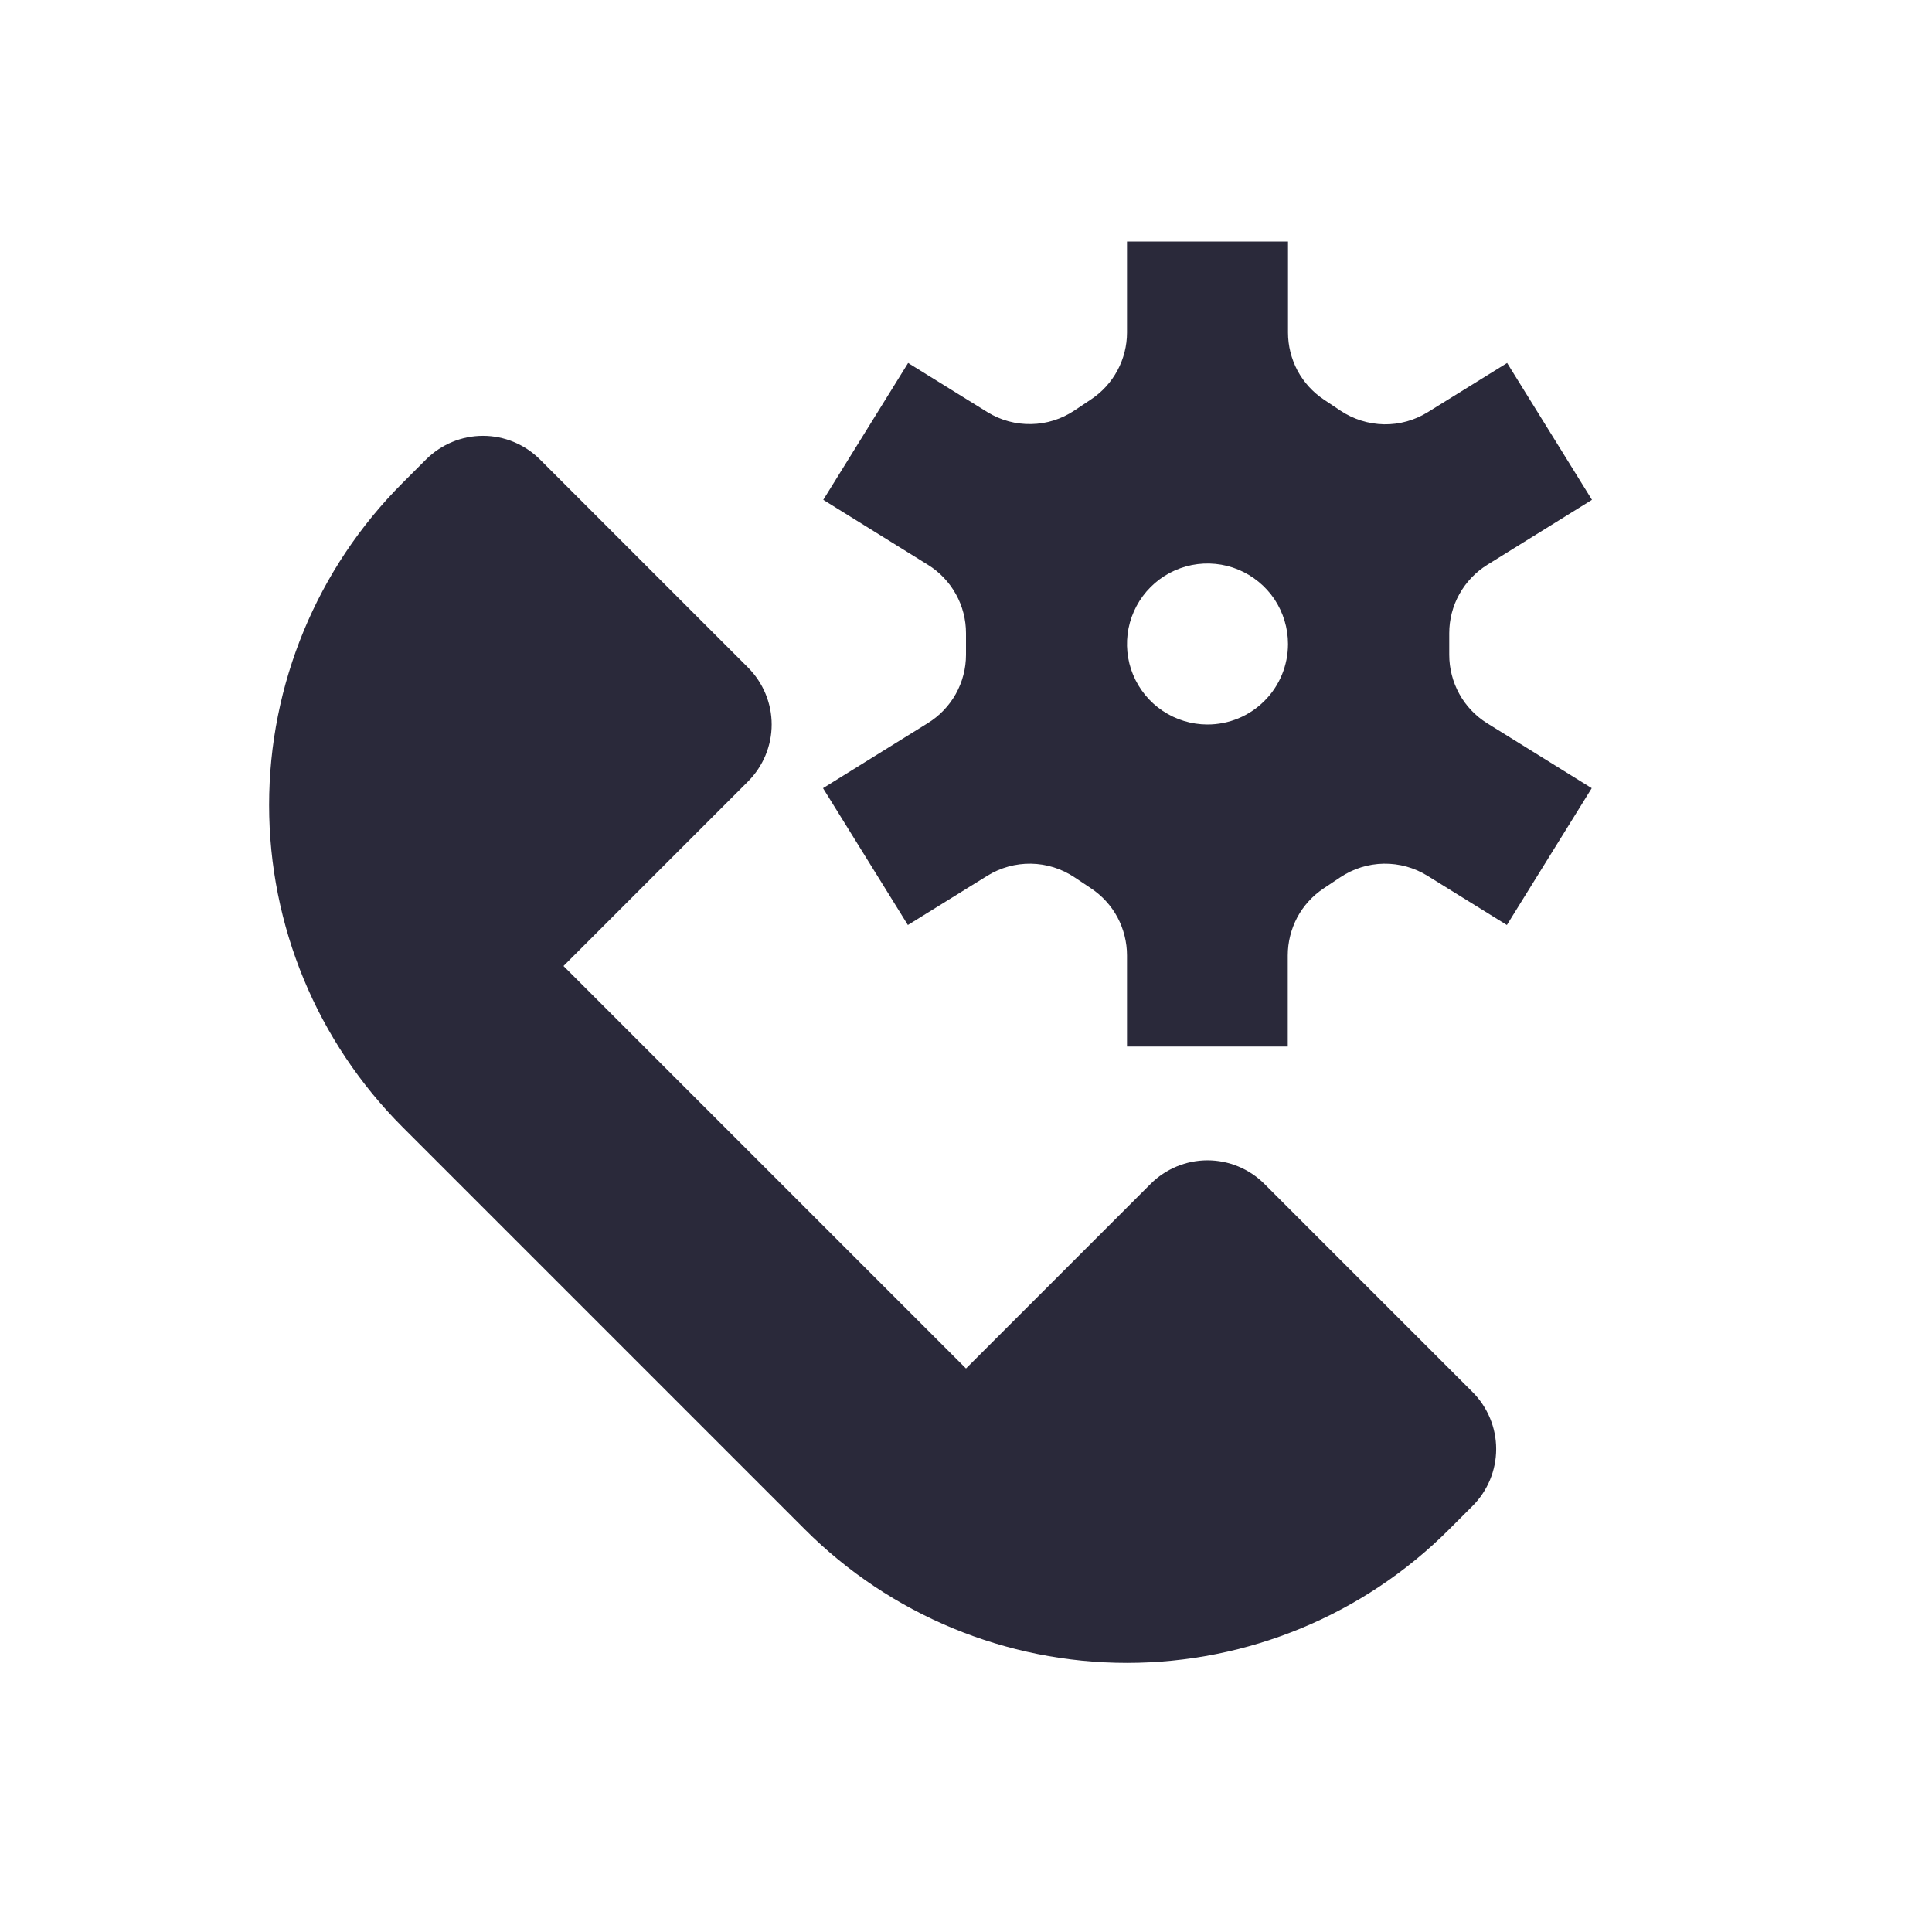 <svg width="24" height="24" viewBox="0 0 24 24" fill="none" xmlns="http://www.w3.org/2000/svg">
<path d="M5.293 5.707C5.481 5.52 5.735 5.414 6 5.414C6.265 5.414 6.519 5.52 6.707 5.707L9.293 8.293C9.48 8.481 9.586 8.735 9.586 9C9.586 9.265 9.48 9.519 9.293 9.707L9 10L7 12L12 17L14 15L14.293 14.707C14.48 14.52 14.735 14.414 15 14.414C15.265 14.414 15.52 14.52 15.707 14.707L18.293 17.293C18.48 17.48 18.586 17.735 18.586 18C18.586 18.265 18.48 18.52 18.293 18.707L18 19C16.939 20.061 15.5 20.657 14 20.657C12.5 20.657 11.061 20.061 10 19L5 14C3.939 12.939 3.343 11.5 3.343 10C3.343 8.5 3.939 7.061 5 6L5.293 5.707ZM18.473 8.984L19.773 9.791L18.719 11.491L17.732 10.879C17.569 10.778 17.381 10.726 17.189 10.729C16.997 10.732 16.811 10.791 16.651 10.897L16.443 11.036C16.306 11.127 16.193 11.251 16.115 11.396C16.038 11.542 15.997 11.704 15.997 11.869V13H14V11.869C14 11.704 13.959 11.542 13.882 11.396C13.804 11.251 13.691 11.127 13.554 11.036L13.346 10.897C13.187 10.791 13 10.732 12.808 10.729C12.617 10.726 12.428 10.778 12.265 10.879L11.278 11.491L10.224 9.791L11.524 8.984C11.669 8.895 11.789 8.77 11.873 8.621C11.956 8.472 12 8.305 12 8.134V7.866C12 7.696 11.957 7.528 11.874 7.38C11.791 7.231 11.672 7.106 11.527 7.016L10.227 6.209L11.281 4.509L12.268 5.121C12.431 5.221 12.619 5.272 12.81 5.268C13.001 5.265 13.187 5.206 13.346 5.1L13.554 4.961C13.691 4.87 13.803 4.747 13.881 4.602C13.959 4.457 14 4.295 14 4.131V3H16V4.131C16 4.296 16.041 4.458 16.118 4.604C16.196 4.749 16.309 4.873 16.446 4.964L16.654 5.103C16.814 5.209 17 5.267 17.192 5.271C17.384 5.274 17.572 5.222 17.735 5.121L18.722 4.509L19.776 6.209L18.476 7.016C18.331 7.106 18.212 7.231 18.129 7.38C18.046 7.528 18.003 7.696 18.003 7.866V8.134C18.003 8.304 18.046 8.471 18.128 8.62C18.21 8.769 18.329 8.894 18.473 8.984ZM16 8C16 7.802 15.941 7.609 15.832 7.444C15.722 7.28 15.565 7.152 15.383 7.076C15.2 7 14.999 6.981 14.805 7.019C14.611 7.058 14.433 7.153 14.293 7.293C14.153 7.433 14.058 7.611 14.019 7.805C13.981 7.999 14 8.2 14.076 8.383C14.152 8.565 14.28 8.722 14.444 8.831C14.609 8.941 14.802 9 15 9C15.265 9 15.52 8.895 15.707 8.707C15.895 8.52 16 8.265 16 8Z" fill="#2A293A"/>
</svg>
